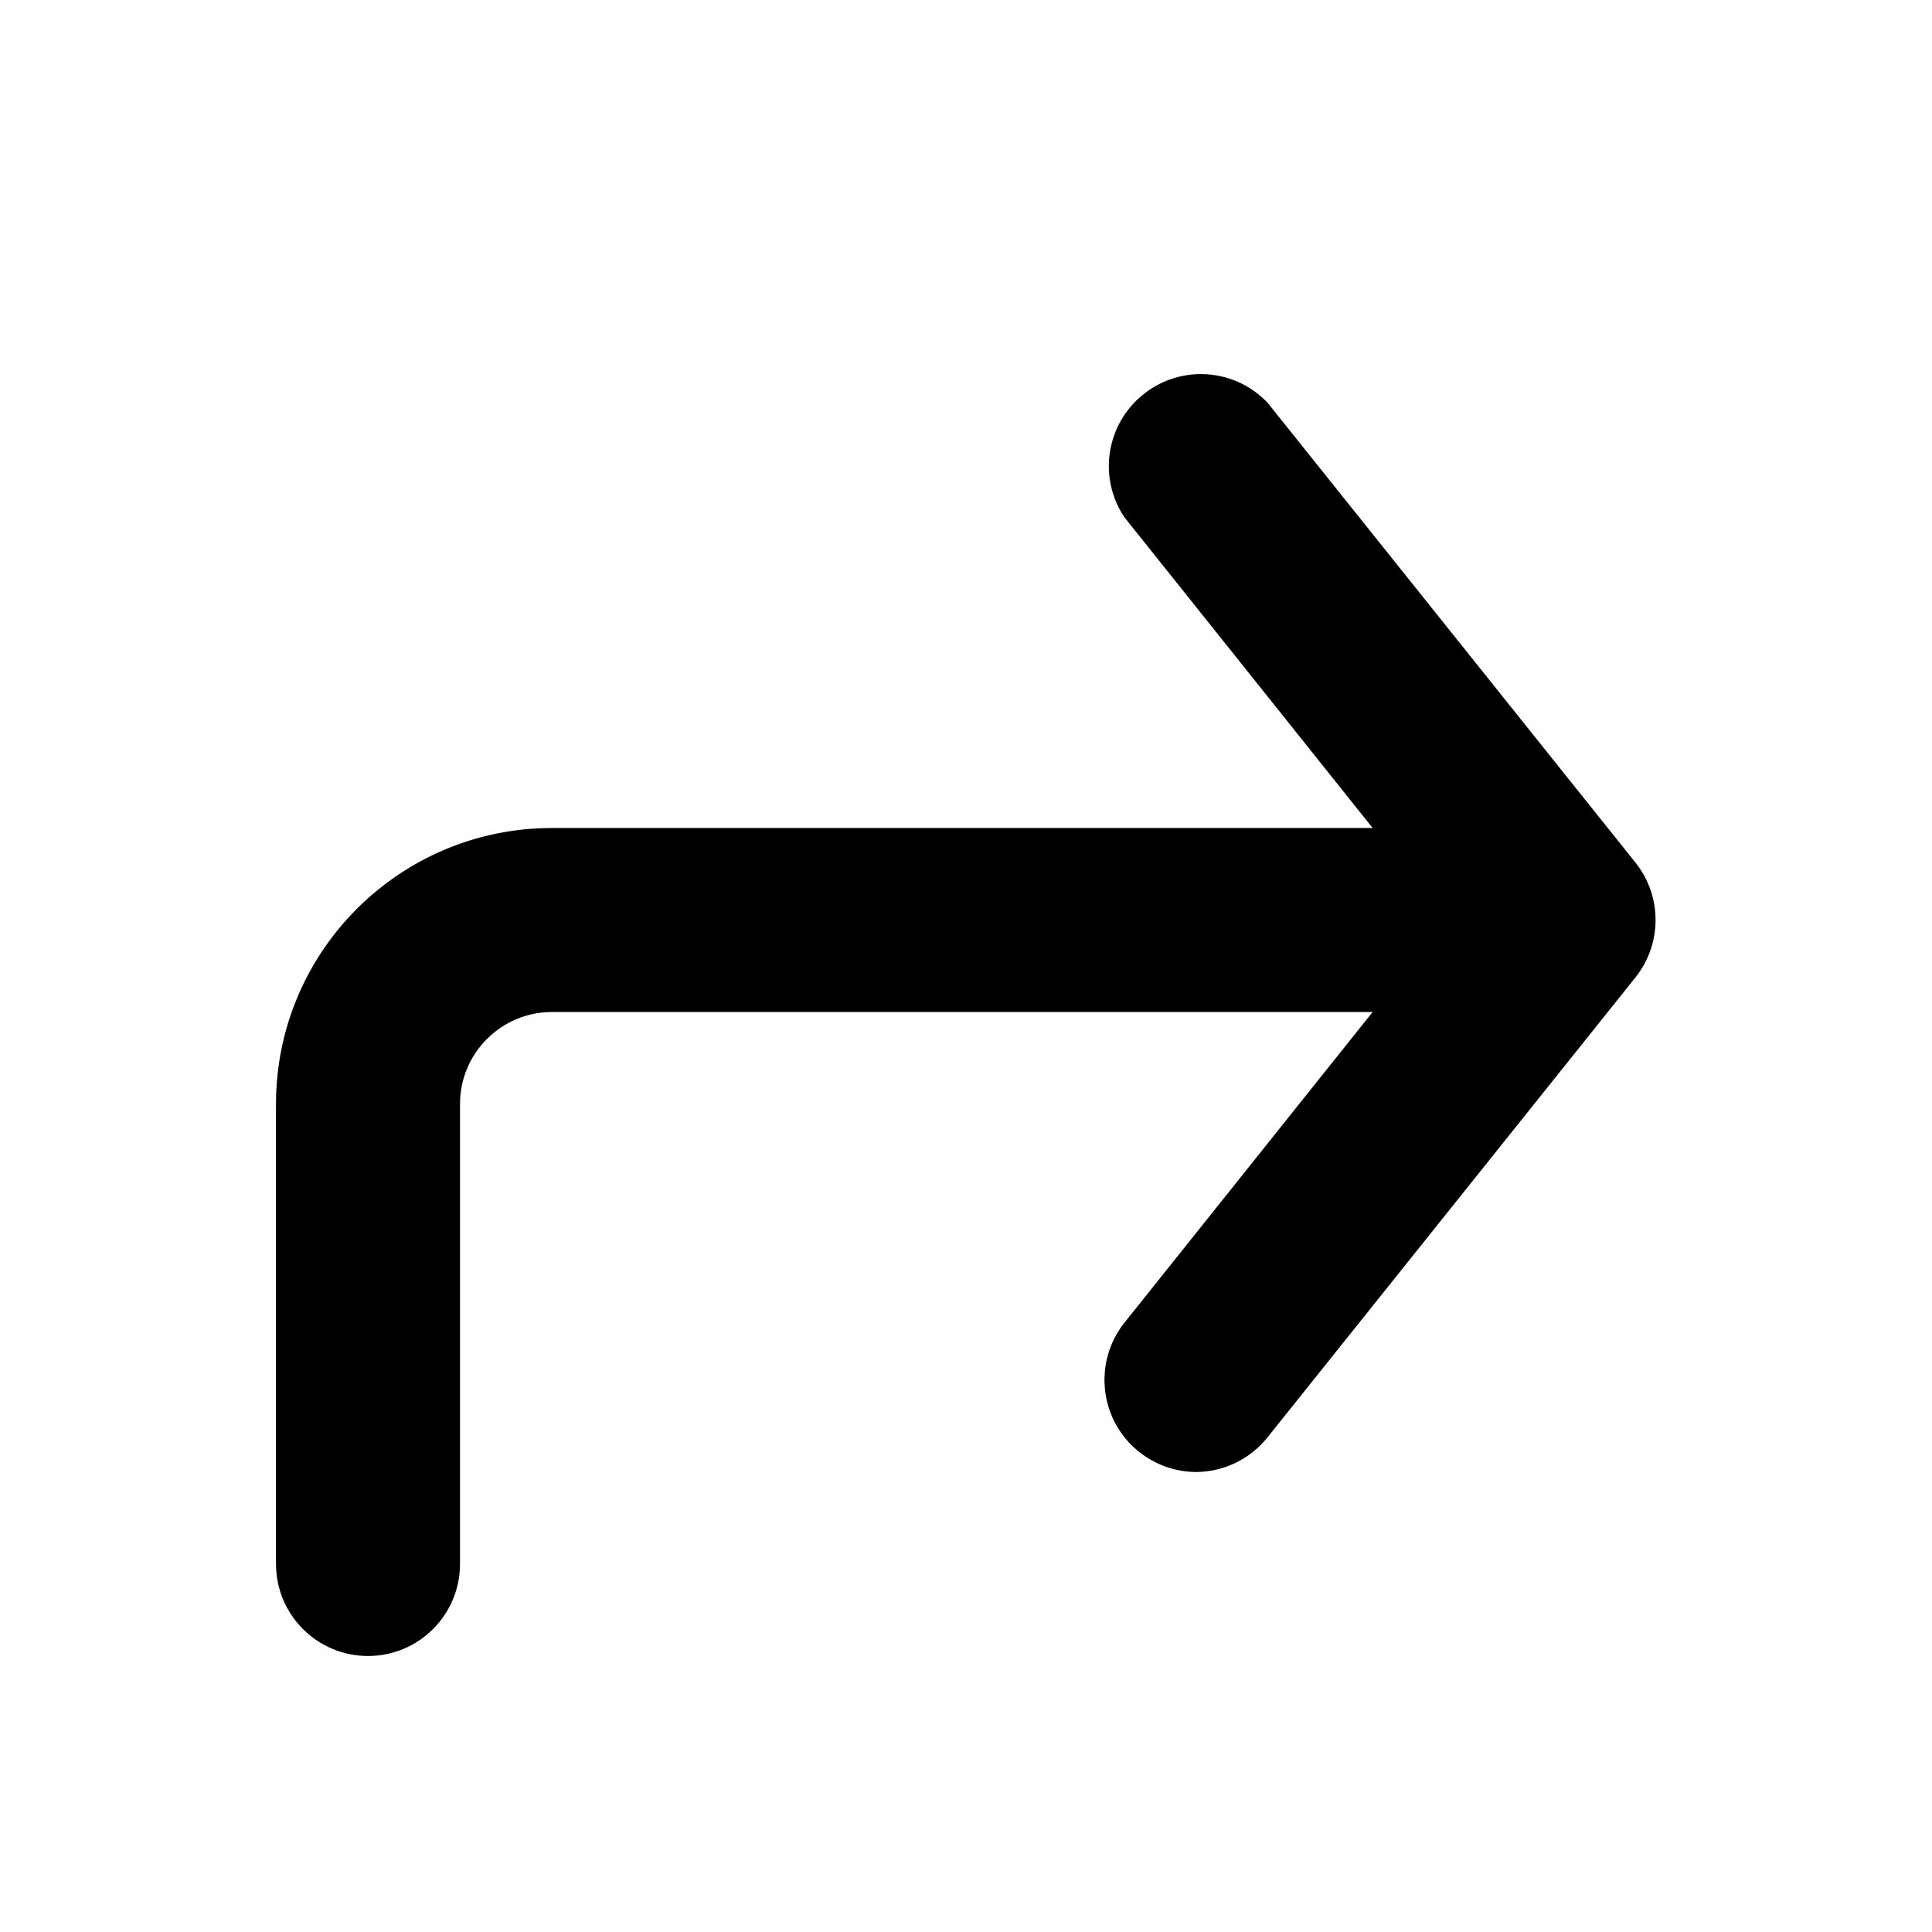 <svg xmlns="http://www.w3.org/2000/svg" xmlns:xlink="http://www.w3.org/1999/xlink" fill="none" version="1.1" width="21" height="21" viewBox="0 0 21 21"><defs><clipPath id="master_svg0_59_268"><rect x="21" y="0" width="21" height="21" rx="0"/></clipPath><clipPath id="master_svg1_59_269"><rect x="44" y="-1" width="24" height="24" rx="0"/></clipPath></defs><g transform="matrix(-1,0,0,1,42,0)" clip-path="url(#master_svg0_59_268)"><g transform="matrix(-1,0,0,1,88,0)" clip-path="url(#master_svg1_59_269)"><g><g><g transform="matrix(6.123234262925839e-17,-1,1,6.123234262925839e-17,21,67)" style="opacity:0;"><rect x="44" y="23" width="24" height="24" rx="0" fill="#000000" fill-opacity="1"/></g><g><path d="M63.78,9.38L59.78,4.38C59.424,4.002,58.837,3.96,58.431,4.284C58.024,4.607,57.932,5.187,58.22,5.62L60.92,9L52,9C50.343,9,49,10.343,49,12L49,17C49,17.552,49.448,18,50,18C50.552,18,51,17.552,51,17L51,12C51,11.448,51.448,11,52,11L60.92,11L58.22,14.38C57.88,14.811,57.951,15.437,58.38,15.78C58.556,15.921,58.774,15.999,59,16C59.304,15.999,59.591,15.859,59.78,15.62L63.78,10.62C64.067,10.257,64.067,9.743,63.78,9.38Z" fill="#000000" fill-opacity="1"/></g></g></g></g></g></svg>